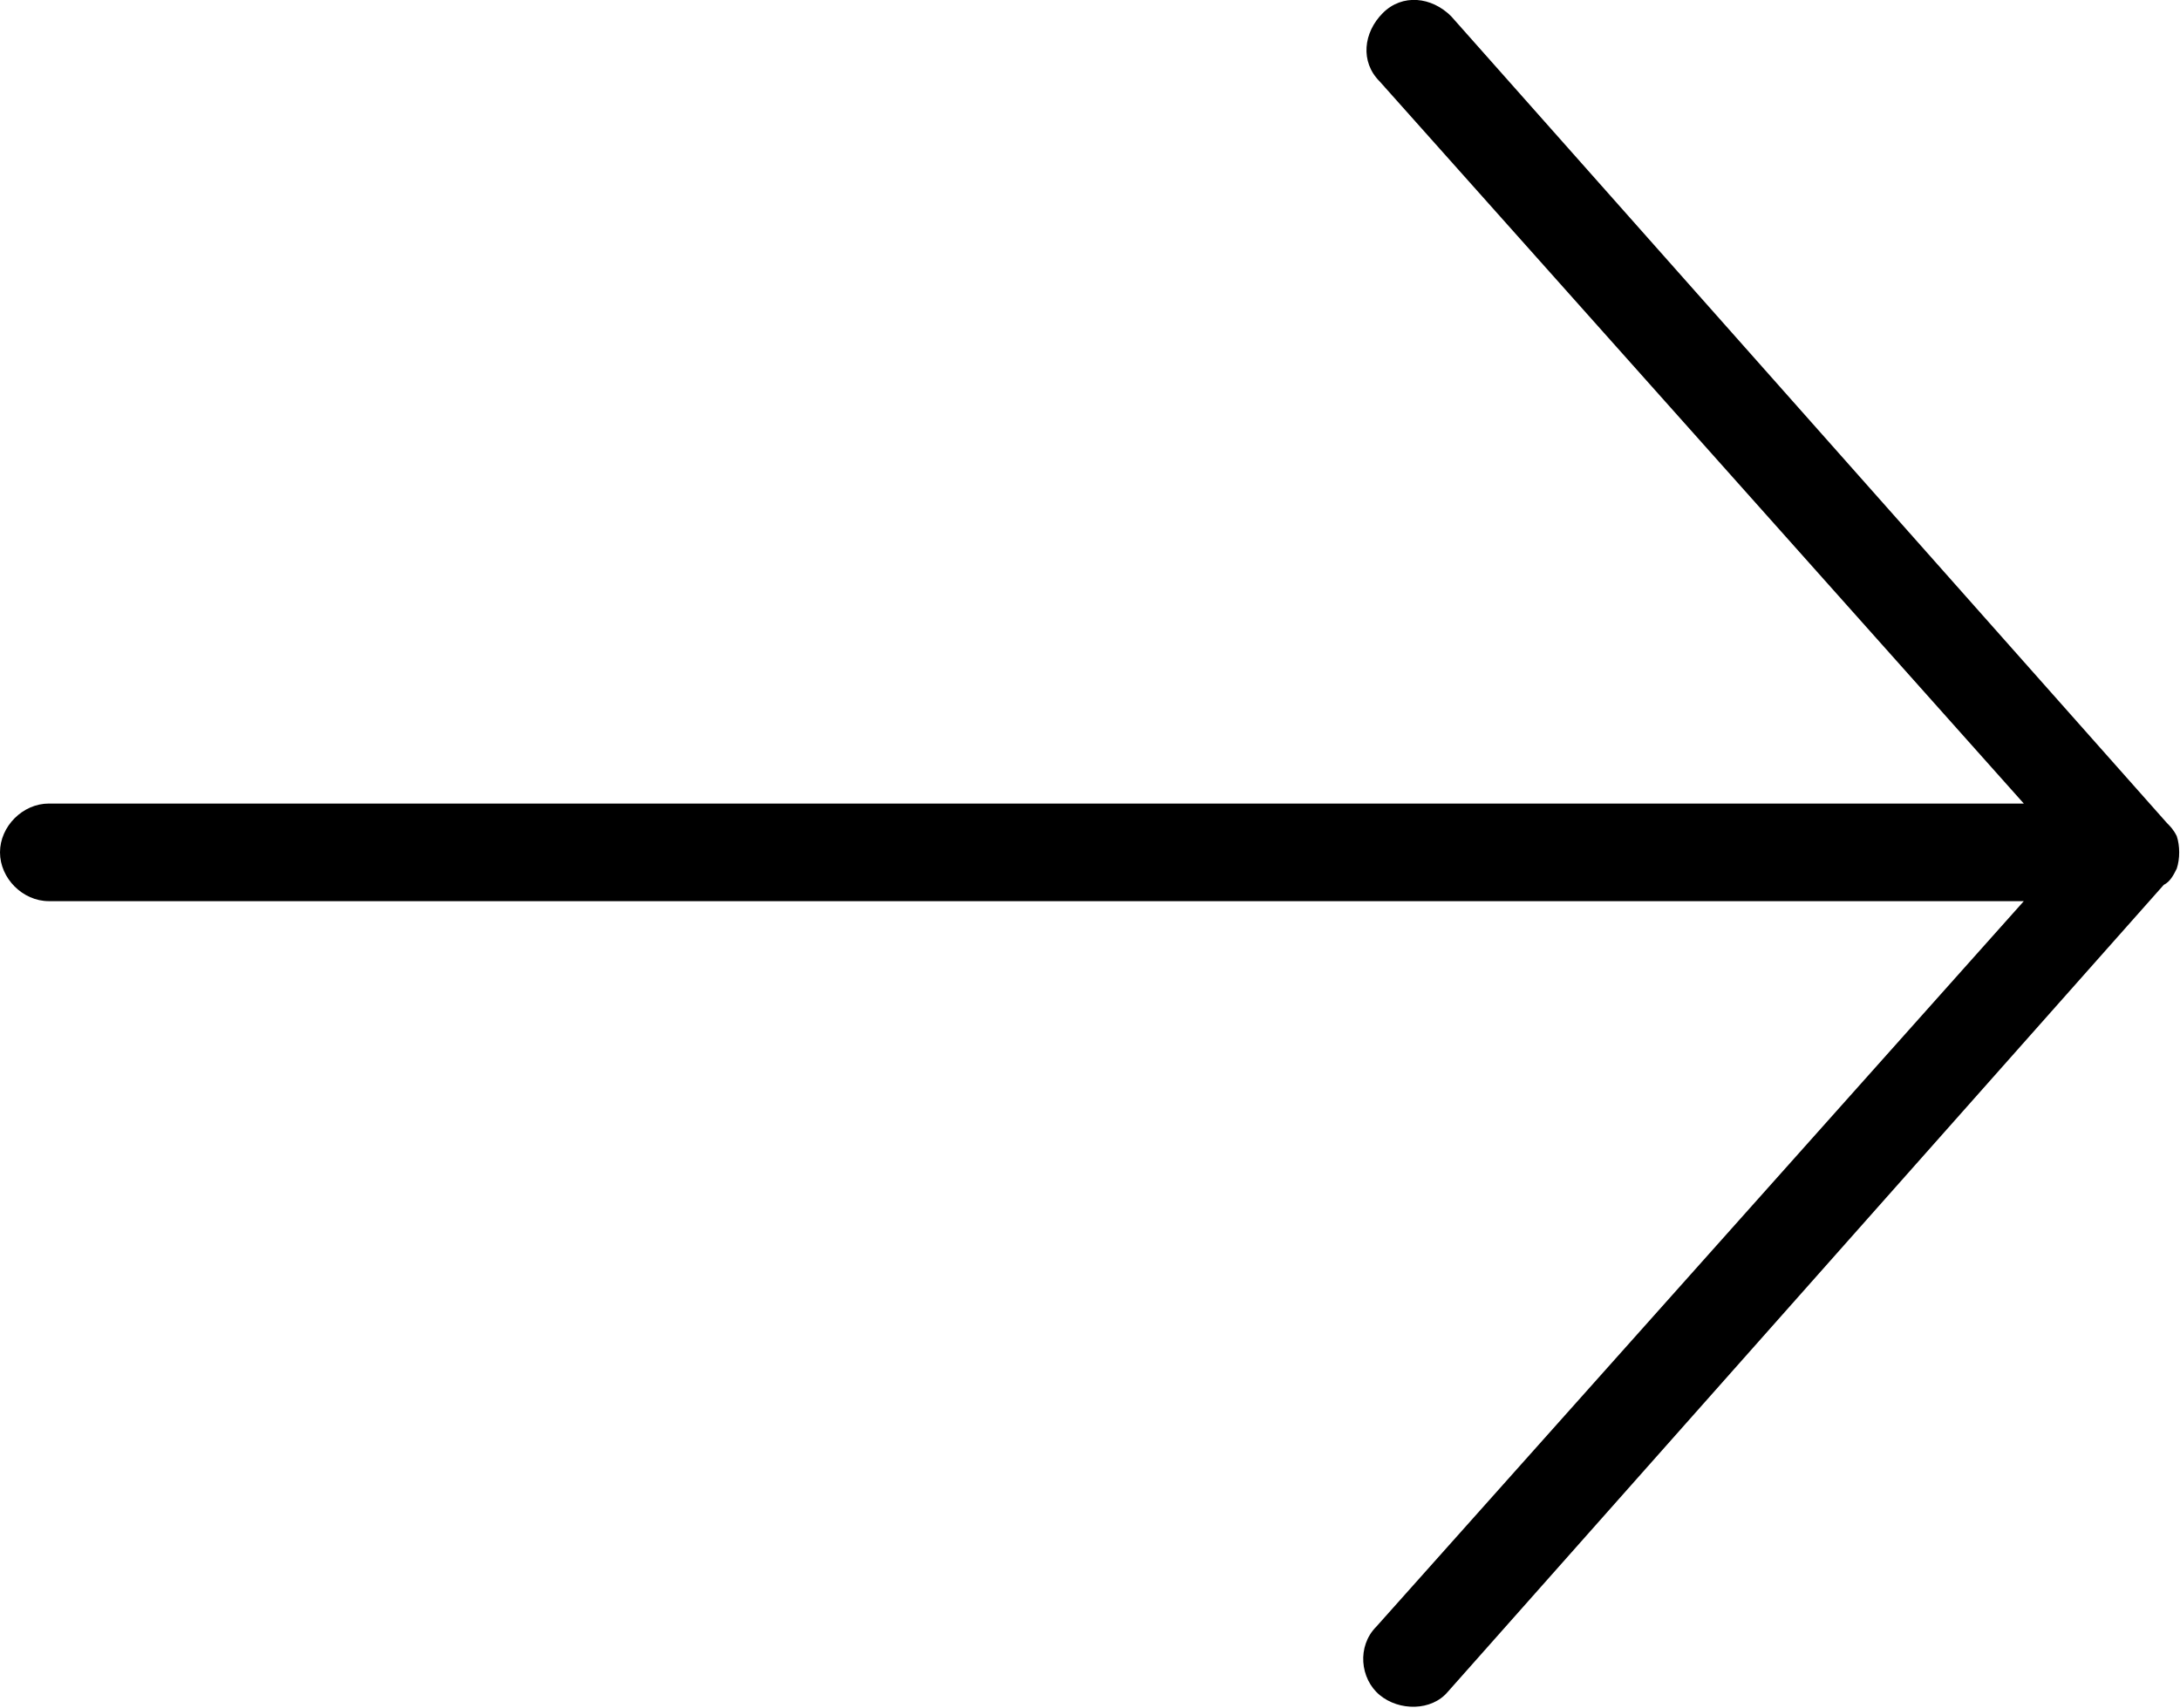 <?xml version="1.0" encoding="utf-8"?>
<!-- Generator: Adobe Illustrator 22.1.0, SVG Export Plug-In . SVG Version: 6.00 Build 0)  -->
<svg version="1.1" id="Слой_1" xmlns="http://www.w3.org/2000/svg" xmlns:xlink="http://www.w3.org/1999/xlink" x="0px" y="0px"
	 viewBox="0 0 67 52.5" style="enable-background:new 0 0 67 52.5;" xml:space="preserve">
<path d="M66.9,26.7L66.9,26.7c0.1-0.3,0.1-0.7,0-1l0,0c-0.1-0.2-0.2-0.3-0.3-0.4l0,0l-22-24.8c-0.6-0.6-1.5-0.7-2.1-0.1
	s-0.7,1.5-0.1,2.1l19.8,22.2H1.5c-0.8,0-1.5,0.7-1.5,1.5s0.7,1.5,1.5,1.5h60.7L42.3,50c-0.6,0.6-0.5,1.6,0.1,2.1s1.6,0.5,2.1-0.1
	l22-24.8l0,0C66.7,27.1,66.8,26.9,66.9,26.7z"/>
</svg>
